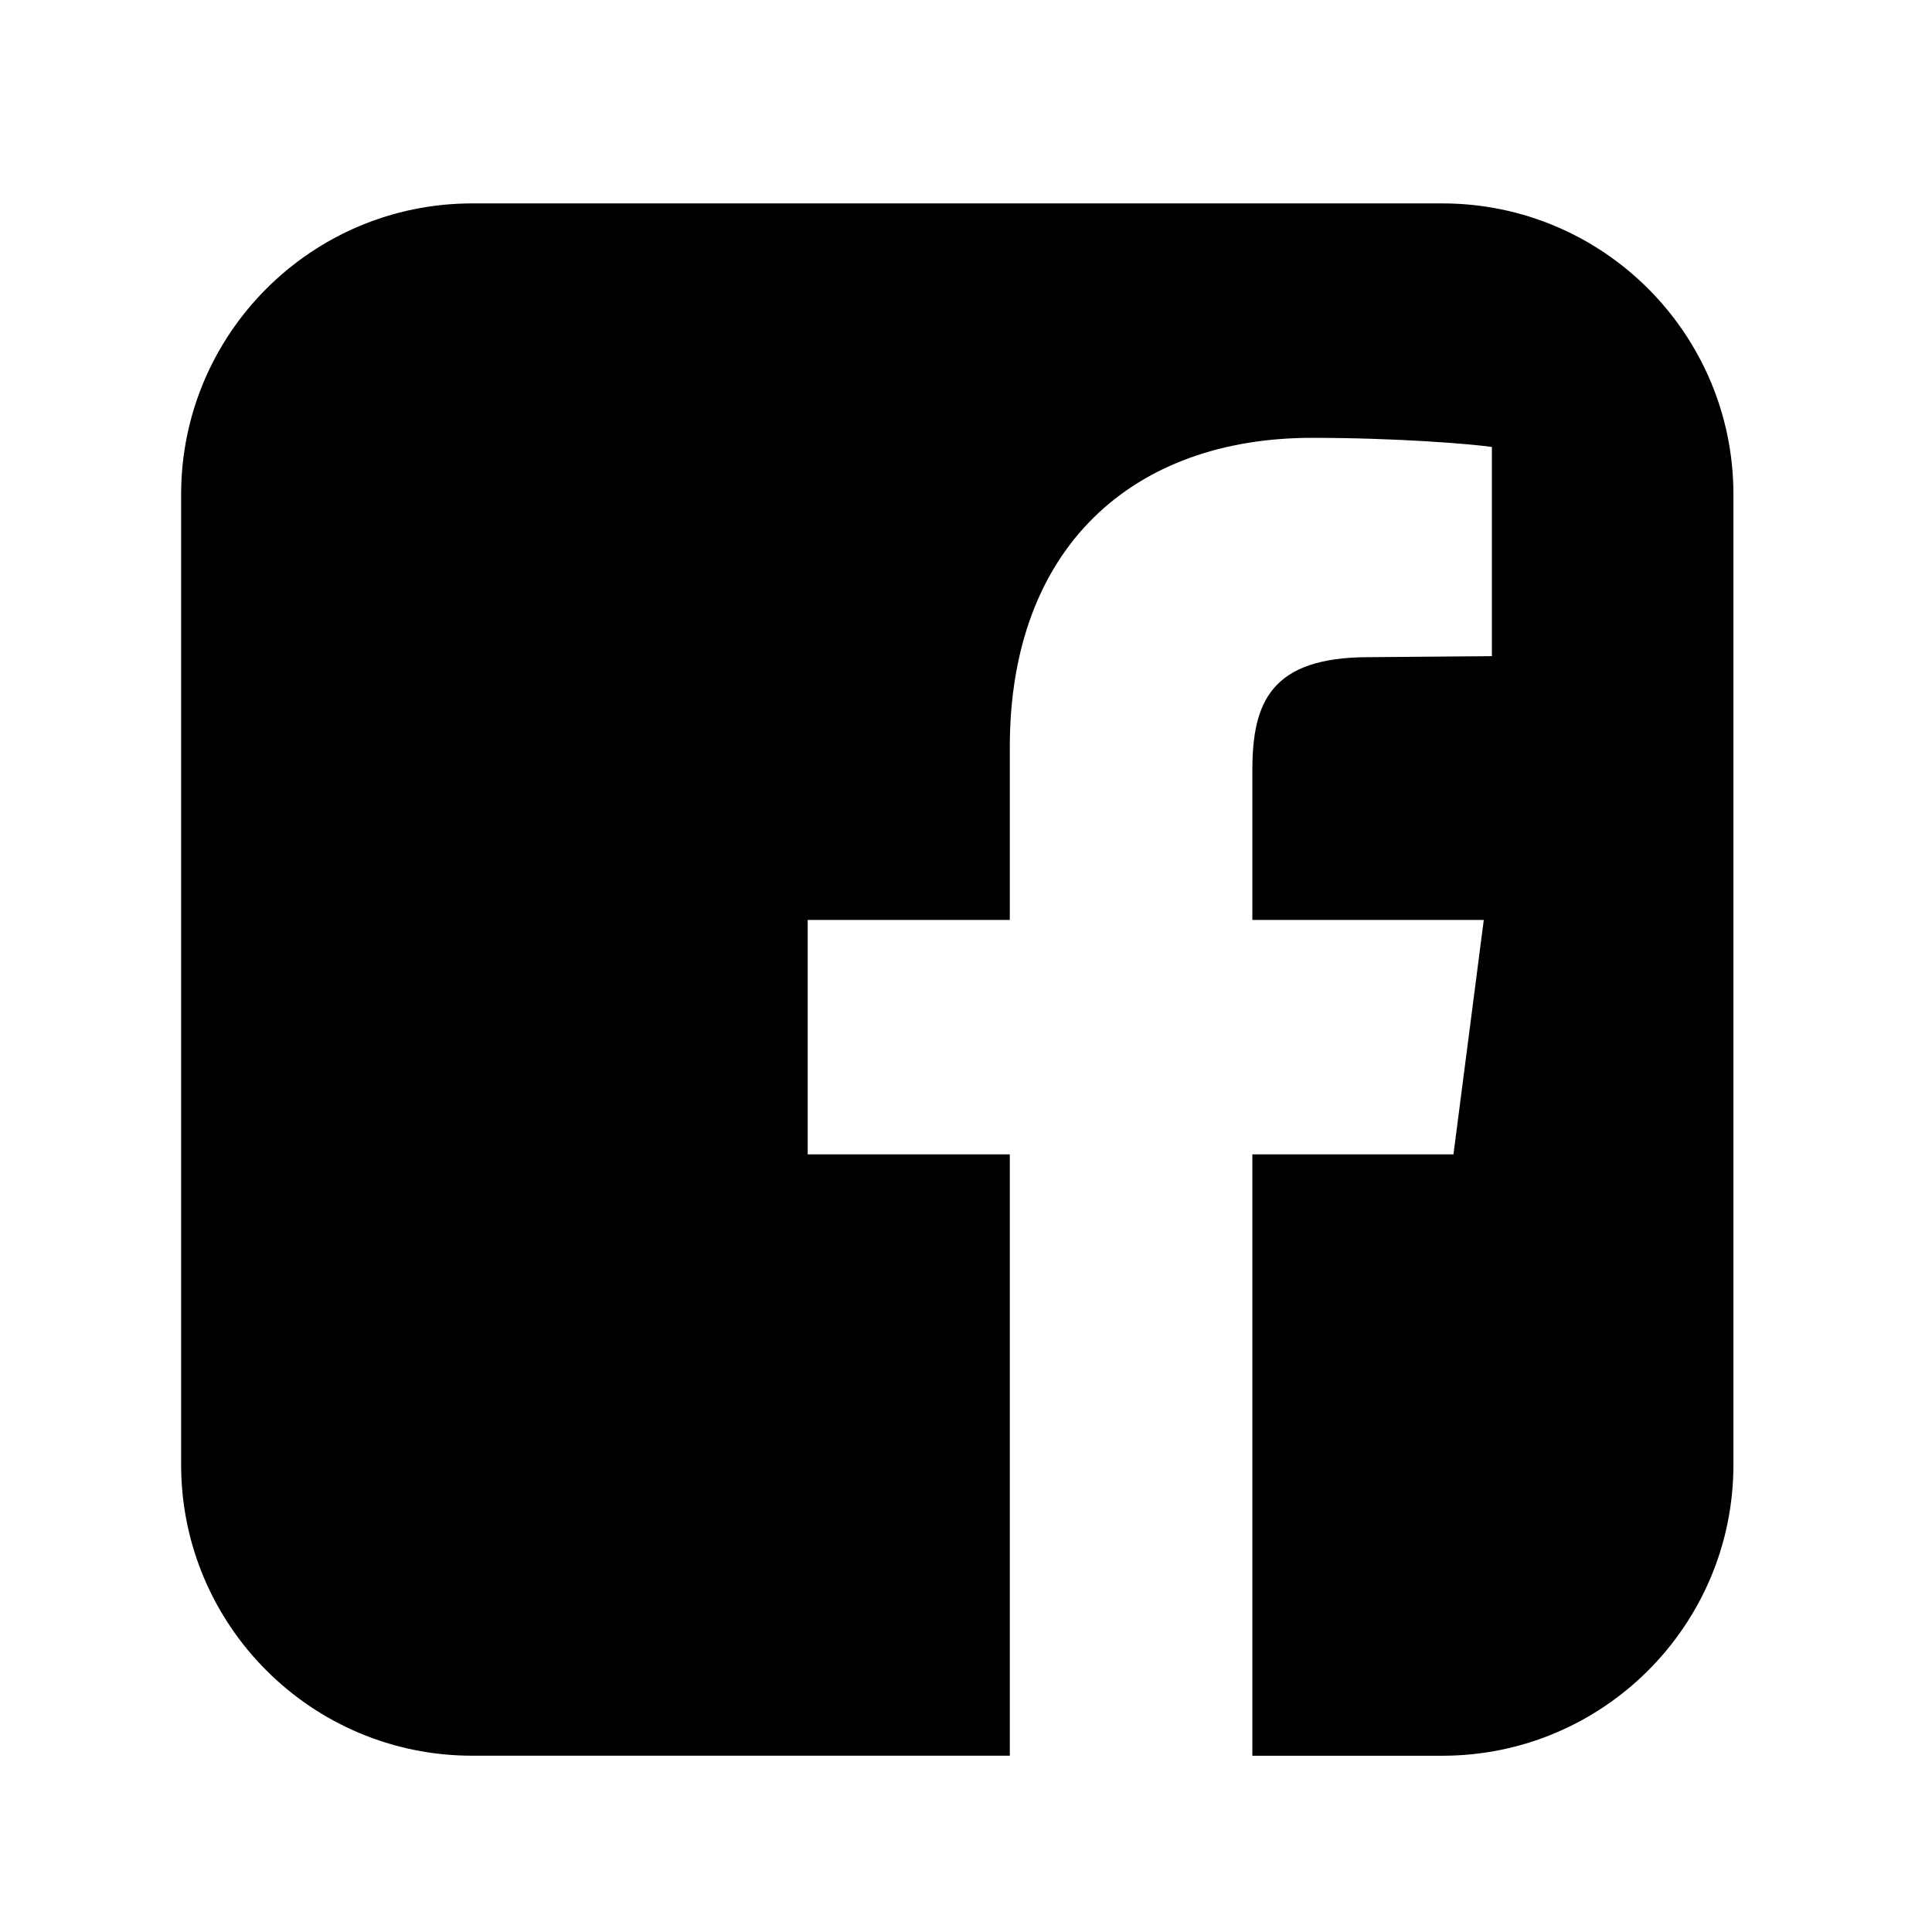 <?xml version="1.0" encoding="utf-8"?>
<!-- Generator: Adobe Illustrator 16.0.0, SVG Export Plug-In . SVG Version: 6.00 Build 0)  -->
<!DOCTYPE svg PUBLIC "-//W3C//DTD SVG 1.1//EN" "http://www.w3.org/Graphics/SVG/1.1/DTD/svg11.dtd">
<svg version="1.1" id="Layer_1" xmlns="http://www.w3.org/2000/svg" xmlns:xlink="http://www.w3.org/1999/xlink" x="0px" y="0px"
	 width="64px" height="64px" viewBox="0 0 64 64" enable-background="new 0 0 64 64" xml:space="preserve">
<g>
	<path d="M57.422,16.38v32.139c0,5.323-4.318,9.642-9.642,9.642h-6.294V38.24h6.662l1.004-7.766h-7.666V25.52
		c0-2.243,0.603-3.75,3.85-3.75l4.085-0.034v-6.93c-0.703-0.101-3.147-0.302-5.96-0.302c-5.925,0-10.01,3.616-10.01,10.245v5.725
		h-6.695v7.766h6.695v19.92h-17.81C10.319,58.16,6,53.842,6,48.519V16.38c0-5.323,4.319-9.642,9.642-9.642H47.78
		C53.104,6.738,57.422,11.057,57.422,16.38z"/>
</g>
</svg>
